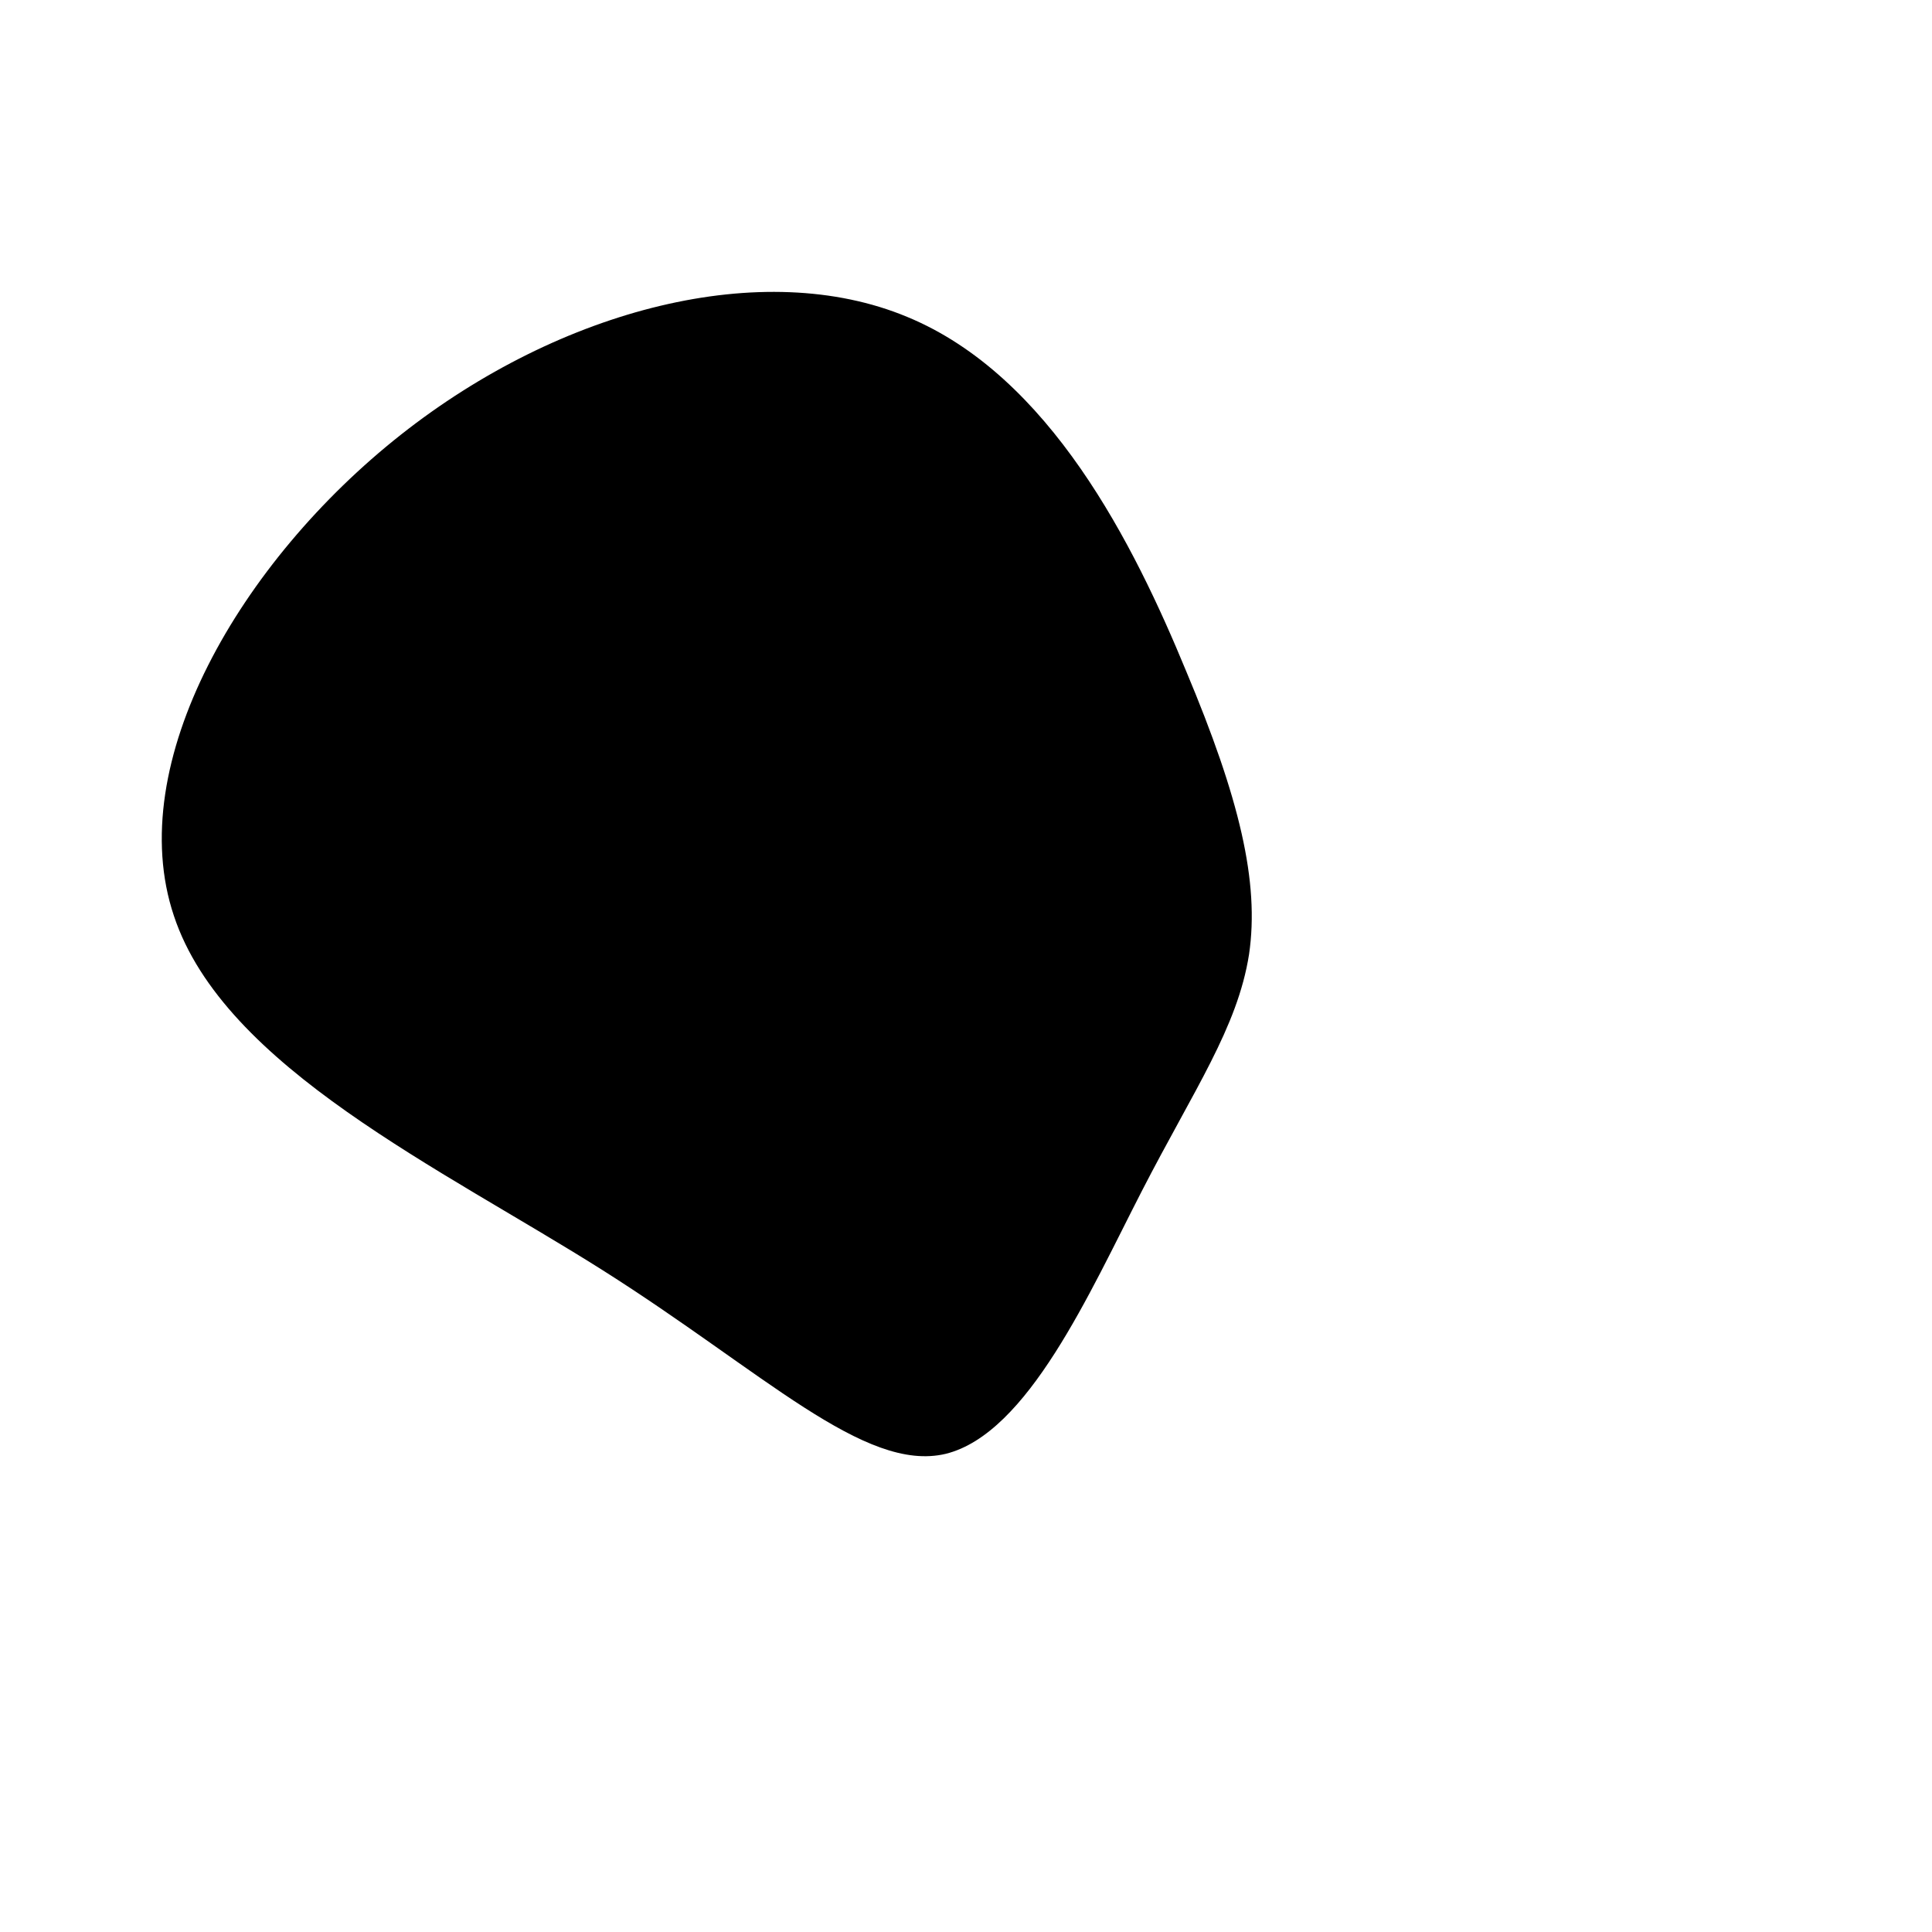 <?xml version="1.0" standalone="no"?>
<svg viewBox="0 0 200 200" xmlns="http://www.w3.org/2000/svg">
  <path d="M22.8,-30.5C28.3,-17.4,30.4,-8.7,29.3,-1.2C28.1,6.4,23.6,12.8,18.2,23.3C12.8,33.8,6.4,48.4,-2.1,50.5C-10.5,52.5,-21,42,-37.6,31.5C-54.2,21,-76.8,10.5,-82,-5.2C-87.3,-21,-75.1,-41.9,-58.5,-55C-41.9,-68.1,-21,-73.4,-6.1,-67.2C8.7,-61.1,17.4,-43.6,22.8,-30.5Z" transform="translate(100 100)" />
</svg>

